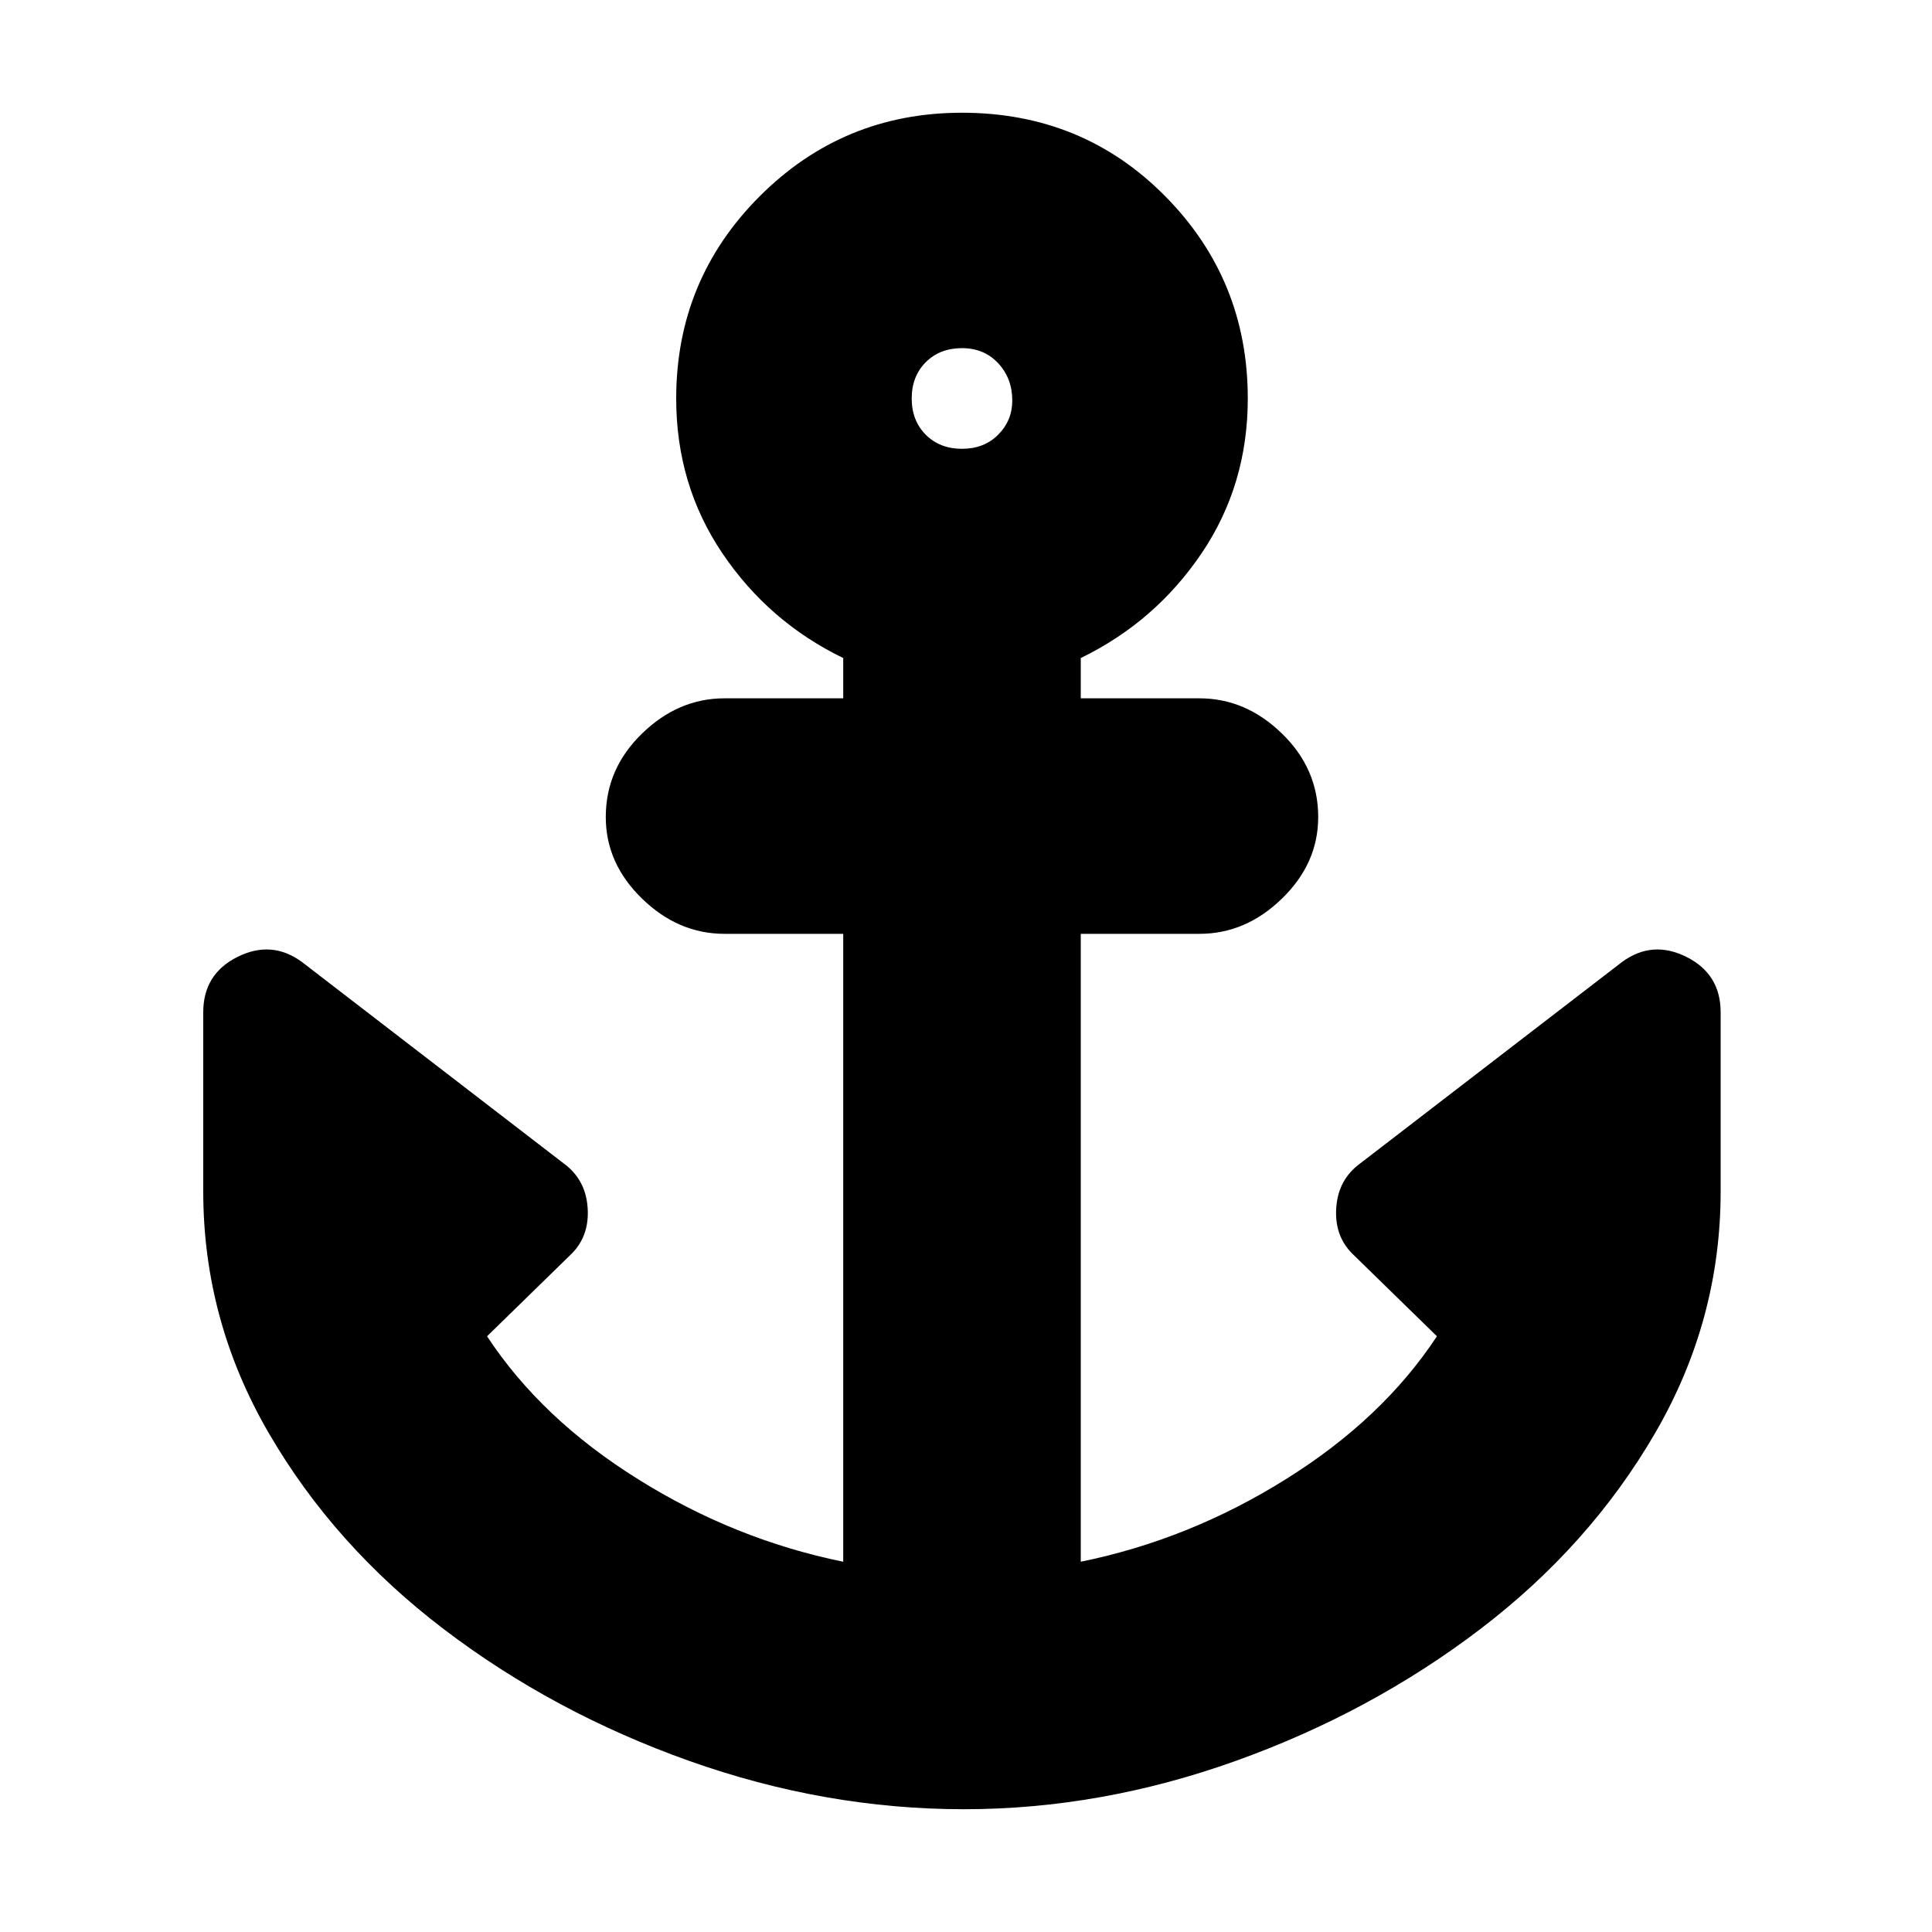 <svg xmlns="http://www.w3.org/2000/svg" height="20" width="20"><path d="M9.979 18.729q-1.437 0-2.844-.5-1.406-.5-2.541-1.364Q3.458 16 2.781 14.833q-.677-1.166-.677-2.5v-1.854q0-.396.354-.573.354-.177.667.052l2.708 2.084q.229.166.25.458.021.292-.166.479l-.875.854q.562.855 1.562 1.479 1 .626 2.125.855v-6.5H7.5q-.479 0-.854-.365-.375-.364-.375-.844 0-.5.375-.864.375-.365.854-.365h1.229v-.417q-.771-.374-1.25-1.083Q7 5.021 7 4.125q0-1.229.865-2.094.864-.864 2.093-.864 1.25 0 2.104.864.855.865.855 2.094 0 .896-.479 1.604-.48.709-1.25 1.083v.417h1.229q.479 0 .854.365.375.364.375.864 0 .48-.375.844-.375.365-.854.365h-1.229v6.5q1.124-.229 2.124-.855 1-.624 1.563-1.479L14 12.979q-.188-.187-.167-.479.021-.292.25-.458l2.709-2.084q.312-.229.666-.052.354.177.354.573v1.854q0 1.334-.677 2.5-.677 1.167-1.812 2.032-1.135.864-2.531 1.364-1.396.5-2.813.5ZM9.958 4.646q.23 0 .375-.146.146-.146.146-.354 0-.229-.146-.386-.145-.156-.375-.156-.229 0-.375.146-.145.146-.145.375t.145.375q.146.146.375.146Z"/></svg>